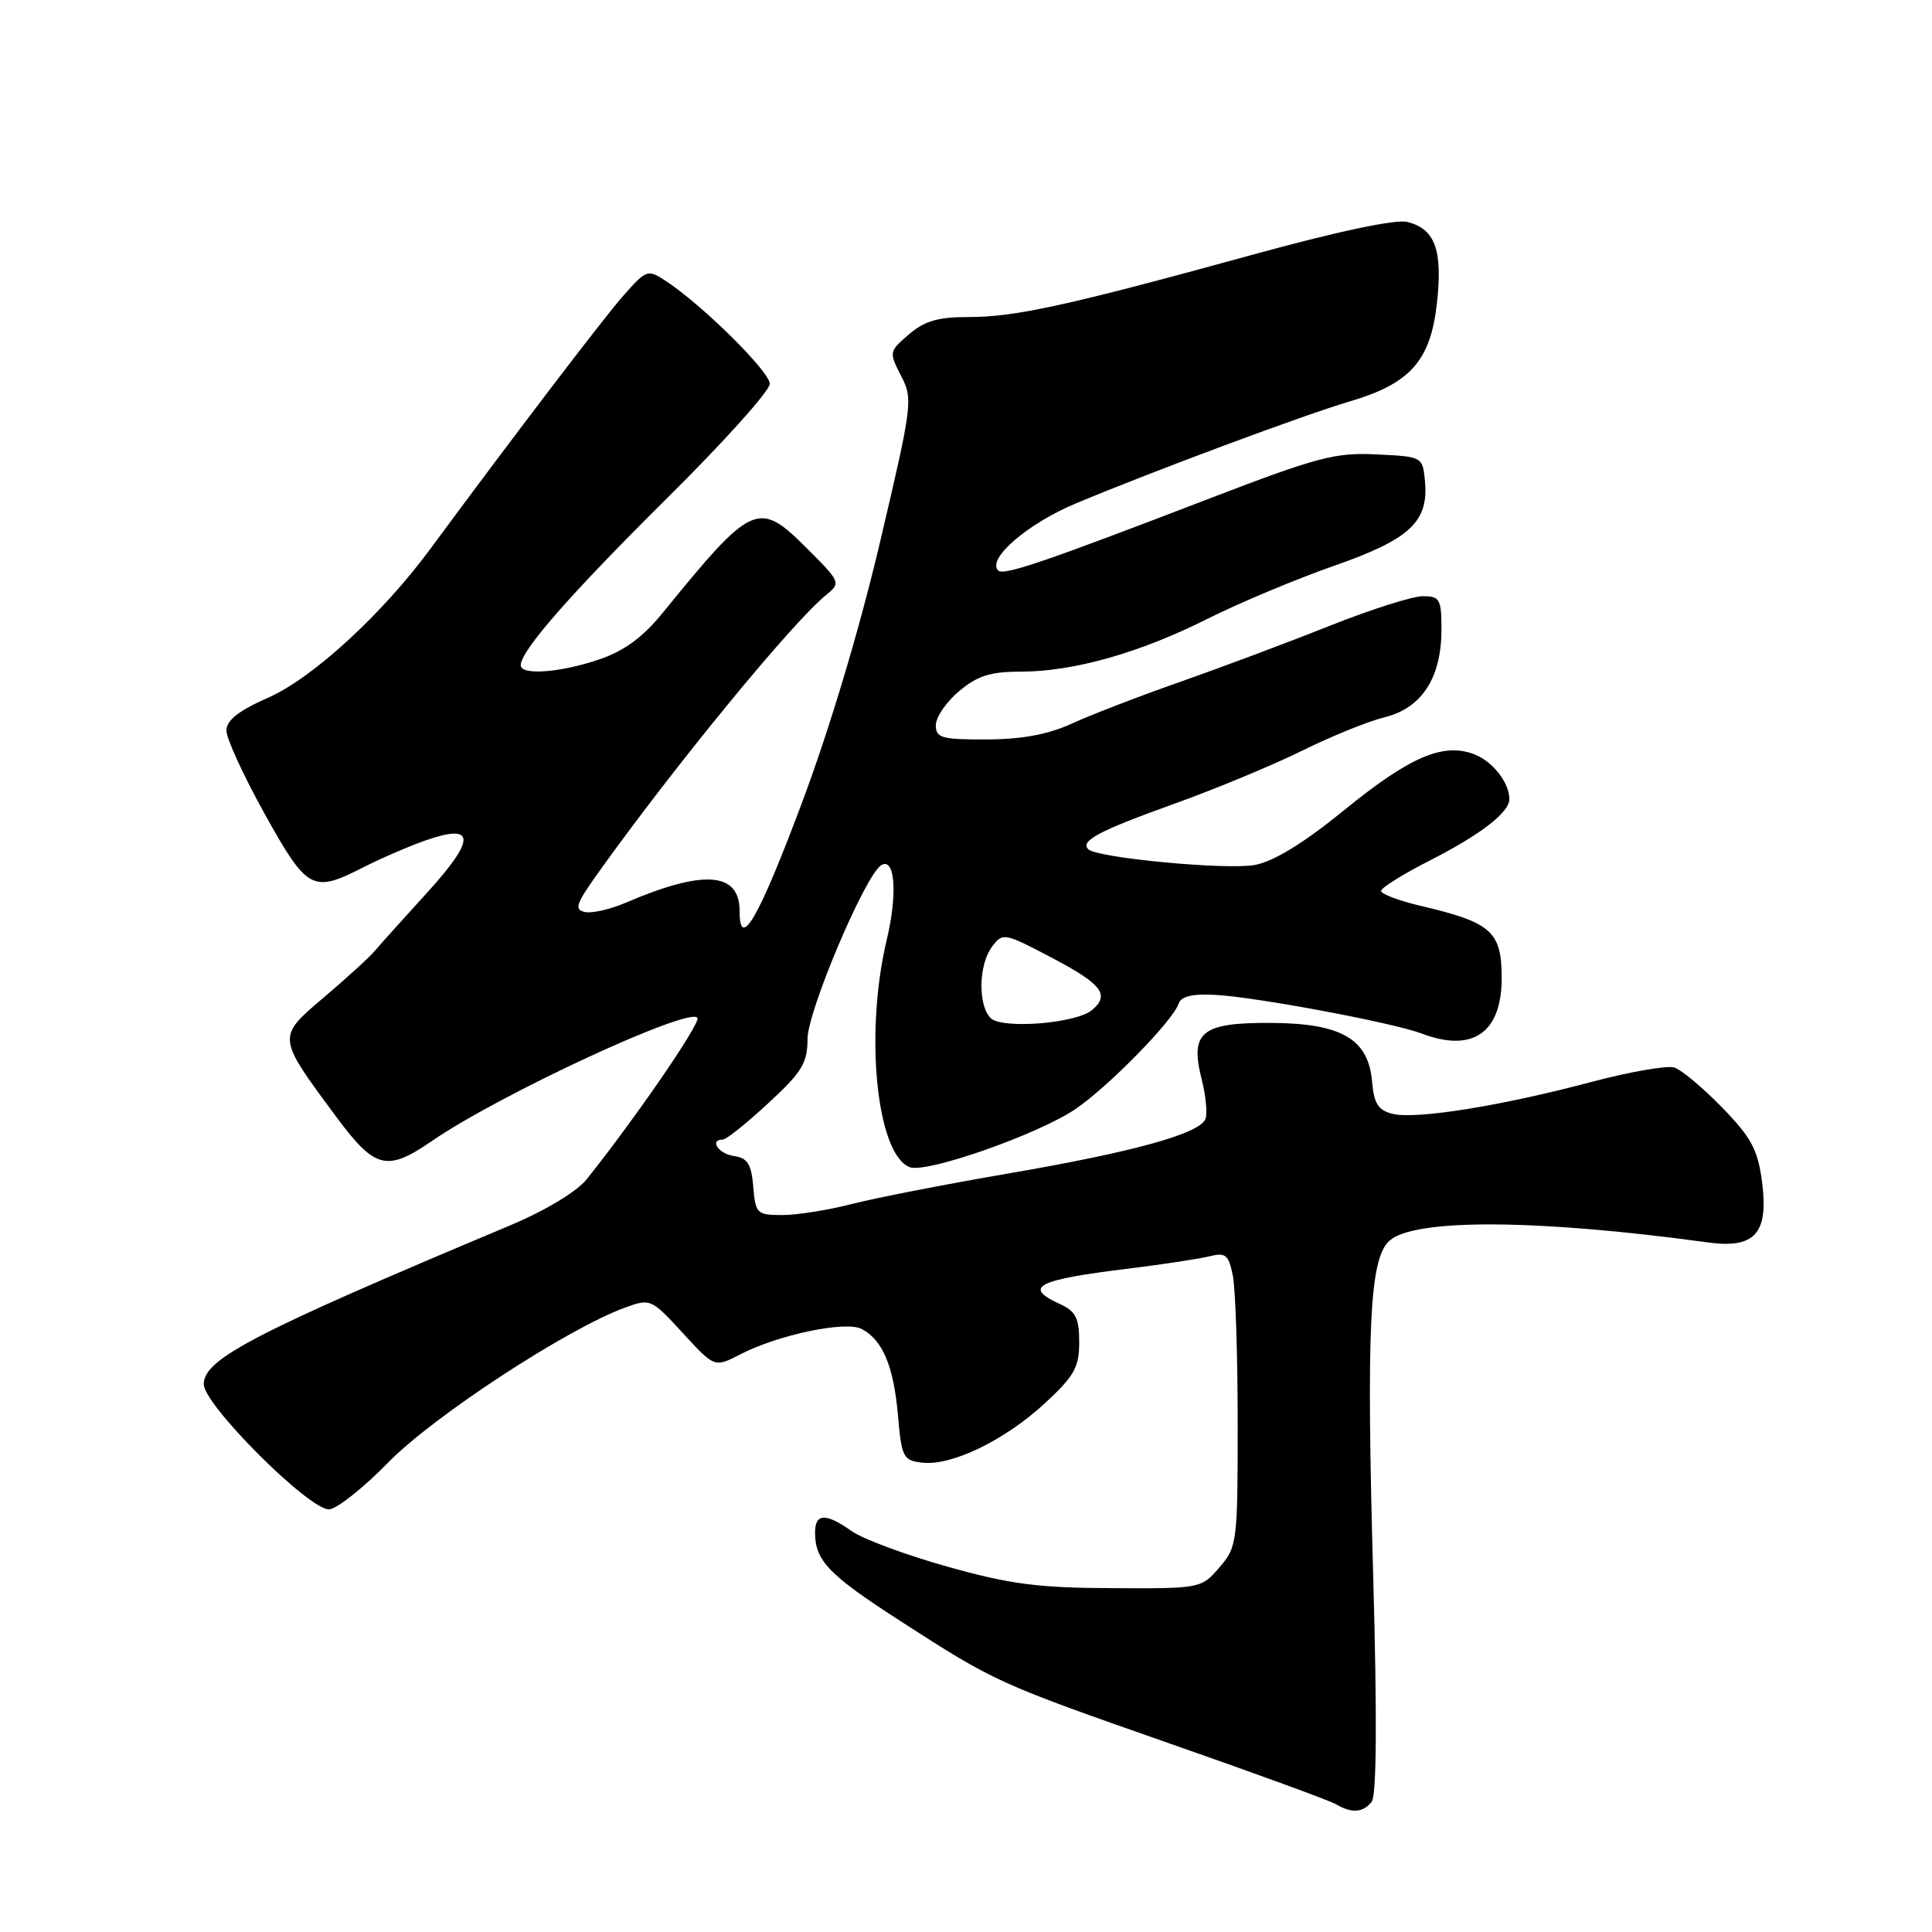 <?xml version="1.0" encoding="UTF-8" standalone="no"?>
<!DOCTYPE svg PUBLIC "-//W3C//DTD SVG 1.1//EN" "http://www.w3.org/Graphics/SVG/1.1/DTD/svg11.dtd" >
<svg xmlns="http://www.w3.org/2000/svg" xmlns:xlink="http://www.w3.org/1999/xlink" version="1.1" viewBox="0 0 256 256">
 <g >
 <path fill="currentColor"
d=" M 181.75 238.75 C 182.41 237.93 182.48 227.67 181.96 209.00 C 181.04 175.86 181.47 166.79 184.10 164.41 C 187.38 161.44 203.68 161.53 226.32 164.63 C 232.54 165.48 234.37 163.43 233.48 156.60 C 232.92 152.33 232.06 150.73 228.19 146.75 C 225.65 144.14 222.80 141.75 221.85 141.45 C 220.90 141.15 215.93 142.02 210.81 143.38 C 198.89 146.55 187.58 148.36 184.52 147.59 C 182.62 147.12 182.06 146.23 181.81 143.35 C 181.33 137.66 177.77 135.59 168.40 135.54 C 159.19 135.49 157.64 136.75 159.23 143.01 C 159.78 145.18 160.01 147.54 159.73 148.26 C 158.98 150.22 150.19 152.65 133.50 155.51 C 125.25 156.93 115.96 158.74 112.86 159.54 C 109.75 160.34 105.62 161.00 103.67 161.00 C 100.29 161.00 100.11 160.82 99.81 157.25 C 99.56 154.24 99.06 153.44 97.25 153.18 C 95.20 152.89 93.94 151.00 95.79 151.00 C 96.23 151.00 98.93 148.84 101.79 146.19 C 106.27 142.06 107.00 140.86 107.00 137.67 C 107.00 133.99 114.64 115.96 116.76 114.65 C 118.59 113.52 118.96 118.40 117.50 124.52 C 114.53 136.96 116.15 152.97 120.55 154.66 C 122.76 155.50 137.54 150.32 142.50 146.96 C 146.85 144.01 155.41 135.27 156.17 133.00 C 156.50 132.01 157.98 131.66 161.07 131.83 C 166.50 132.12 184.61 135.52 188.38 136.95 C 195.16 139.53 199.01 136.83 198.98 129.53 C 198.96 123.42 197.62 122.23 188.25 120.03 C 185.36 119.35 183.00 118.46 183.00 118.05 C 183.00 117.64 185.90 115.83 189.44 114.03 C 196.13 110.63 200.00 107.65 200.00 105.90 C 200.00 103.71 197.77 100.86 195.33 99.94 C 191.22 98.37 186.79 100.28 178.12 107.34 C 172.77 111.70 168.80 114.14 166.28 114.61 C 162.62 115.31 145.35 113.68 144.20 112.53 C 143.09 111.43 145.62 110.09 155.50 106.54 C 161.00 104.57 168.65 101.39 172.50 99.49 C 176.35 97.58 181.30 95.57 183.50 95.03 C 188.41 93.81 191.00 89.79 191.00 83.42 C 191.00 79.38 190.79 79.00 188.52 79.00 C 187.16 79.00 181.59 80.77 176.15 82.94 C 170.71 85.11 161.81 88.44 156.38 90.35 C 150.95 92.25 144.47 94.75 142.00 95.89 C 138.88 97.32 135.42 97.96 130.75 97.98 C 124.76 98.00 124.00 97.78 124.00 96.09 C 124.00 95.04 125.38 93.01 127.08 91.59 C 129.49 89.55 131.23 89.00 135.18 89.00 C 142.22 89.00 151.00 86.52 159.97 82.01 C 164.18 79.90 171.74 76.73 176.77 74.97 C 186.85 71.45 189.34 69.13 188.81 63.69 C 188.50 60.52 188.46 60.50 182.38 60.21 C 176.93 59.94 174.55 60.57 160.38 66.01 C 138.19 74.54 132.98 76.31 132.26 75.59 C 130.73 74.06 136.14 69.39 142.57 66.70 C 152.80 62.42 172.72 55.00 178.85 53.19 C 186.85 50.83 189.53 47.83 190.39 40.27 C 191.19 33.16 190.18 30.33 186.48 29.41 C 184.94 29.02 177.17 30.67 165.76 33.81 C 141.38 40.51 134.48 42.02 128.31 42.01 C 124.32 42.00 122.49 42.53 120.43 44.31 C 117.80 46.57 117.78 46.67 119.40 49.80 C 120.99 52.88 120.90 53.60 116.63 71.74 C 113.92 83.29 109.92 96.63 106.23 106.46 C 100.51 121.72 98.00 126.06 98.00 120.71 C 98.00 115.52 93.22 115.19 82.87 119.63 C 80.88 120.49 78.47 121.04 77.53 120.85 C 76.06 120.55 76.31 119.80 79.15 115.81 C 89.19 101.73 104.92 82.54 109.45 78.85 C 111.44 77.23 111.40 77.13 106.91 72.65 C 100.49 66.23 99.72 66.57 87.79 81.23 C 85.17 84.45 82.70 86.26 79.36 87.39 C 74.26 89.13 69.00 89.52 69.00 88.15 C 69.00 86.22 75.56 78.74 88.39 66.01 C 95.88 58.60 102.00 51.78 102.00 50.86 C 102.00 49.24 93.04 40.38 88.18 37.20 C 85.83 35.66 85.64 35.73 82.62 39.15 C 79.90 42.24 68.02 57.83 57.00 72.76 C 50.62 81.41 41.44 89.83 35.57 92.43 C 31.60 94.18 30.00 95.44 30.00 96.81 C 30.00 97.86 32.29 102.84 35.08 107.86 C 40.73 118.01 41.40 118.37 48.19 114.90 C 50.45 113.75 54.12 112.16 56.33 111.38 C 63.01 109.03 63.10 111.13 56.64 118.23 C 53.50 121.68 50.36 125.17 49.66 126.00 C 48.97 126.83 45.96 129.57 42.97 132.11 C 36.68 137.45 36.67 137.32 44.38 147.75 C 49.70 154.95 51.19 155.34 57.32 151.13 C 66.27 144.99 91.46 133.32 92.42 134.87 C 92.85 135.57 84.19 148.19 77.72 156.28 C 76.40 157.92 72.25 160.42 67.50 162.41 C 33.62 176.63 27.00 180.07 27.00 183.42 C 27.00 186.13 40.87 200.00 43.58 200.00 C 44.56 200.00 48.12 197.19 51.48 193.75 C 57.46 187.63 75.20 176.04 82.83 173.26 C 86.18 172.04 86.31 172.10 90.46 176.62 C 94.68 181.22 94.68 181.22 98.07 179.47 C 103.12 176.85 112.10 174.98 114.19 176.10 C 116.97 177.59 118.41 181.02 118.98 187.50 C 119.47 193.13 119.67 193.52 122.21 193.81 C 126.09 194.26 133.11 190.86 138.43 185.96 C 142.35 182.34 143.00 181.19 143.00 177.85 C 143.00 174.67 142.54 173.75 140.50 172.82 C 135.48 170.53 137.30 169.59 149.68 168.08 C 154.18 167.52 158.95 166.80 160.29 166.46 C 162.41 165.93 162.80 166.26 163.36 169.05 C 163.71 170.81 164.00 179.59 164.00 188.57 C 164.00 204.39 163.93 204.97 161.58 207.69 C 159.18 210.48 159.09 210.50 147.33 210.44 C 137.51 210.40 133.80 209.91 125.50 207.58 C 120.00 206.03 114.31 203.92 112.85 202.88 C 109.41 200.45 108.00 200.50 108.00 203.07 C 108.00 206.79 109.82 208.68 119.22 214.74 C 131.86 222.90 132.15 223.03 155.18 231.09 C 166.36 234.99 176.18 238.58 177.00 239.06 C 179.11 240.30 180.60 240.20 181.75 238.75 Z  M 131.25 134.89 C 129.56 133.14 129.67 127.82 131.45 125.44 C 132.87 123.55 133.06 123.58 139.45 126.95 C 146.04 130.42 147.11 131.83 144.68 133.85 C 142.54 135.63 132.71 136.39 131.25 134.89 Z "/>
</g>
</svg>